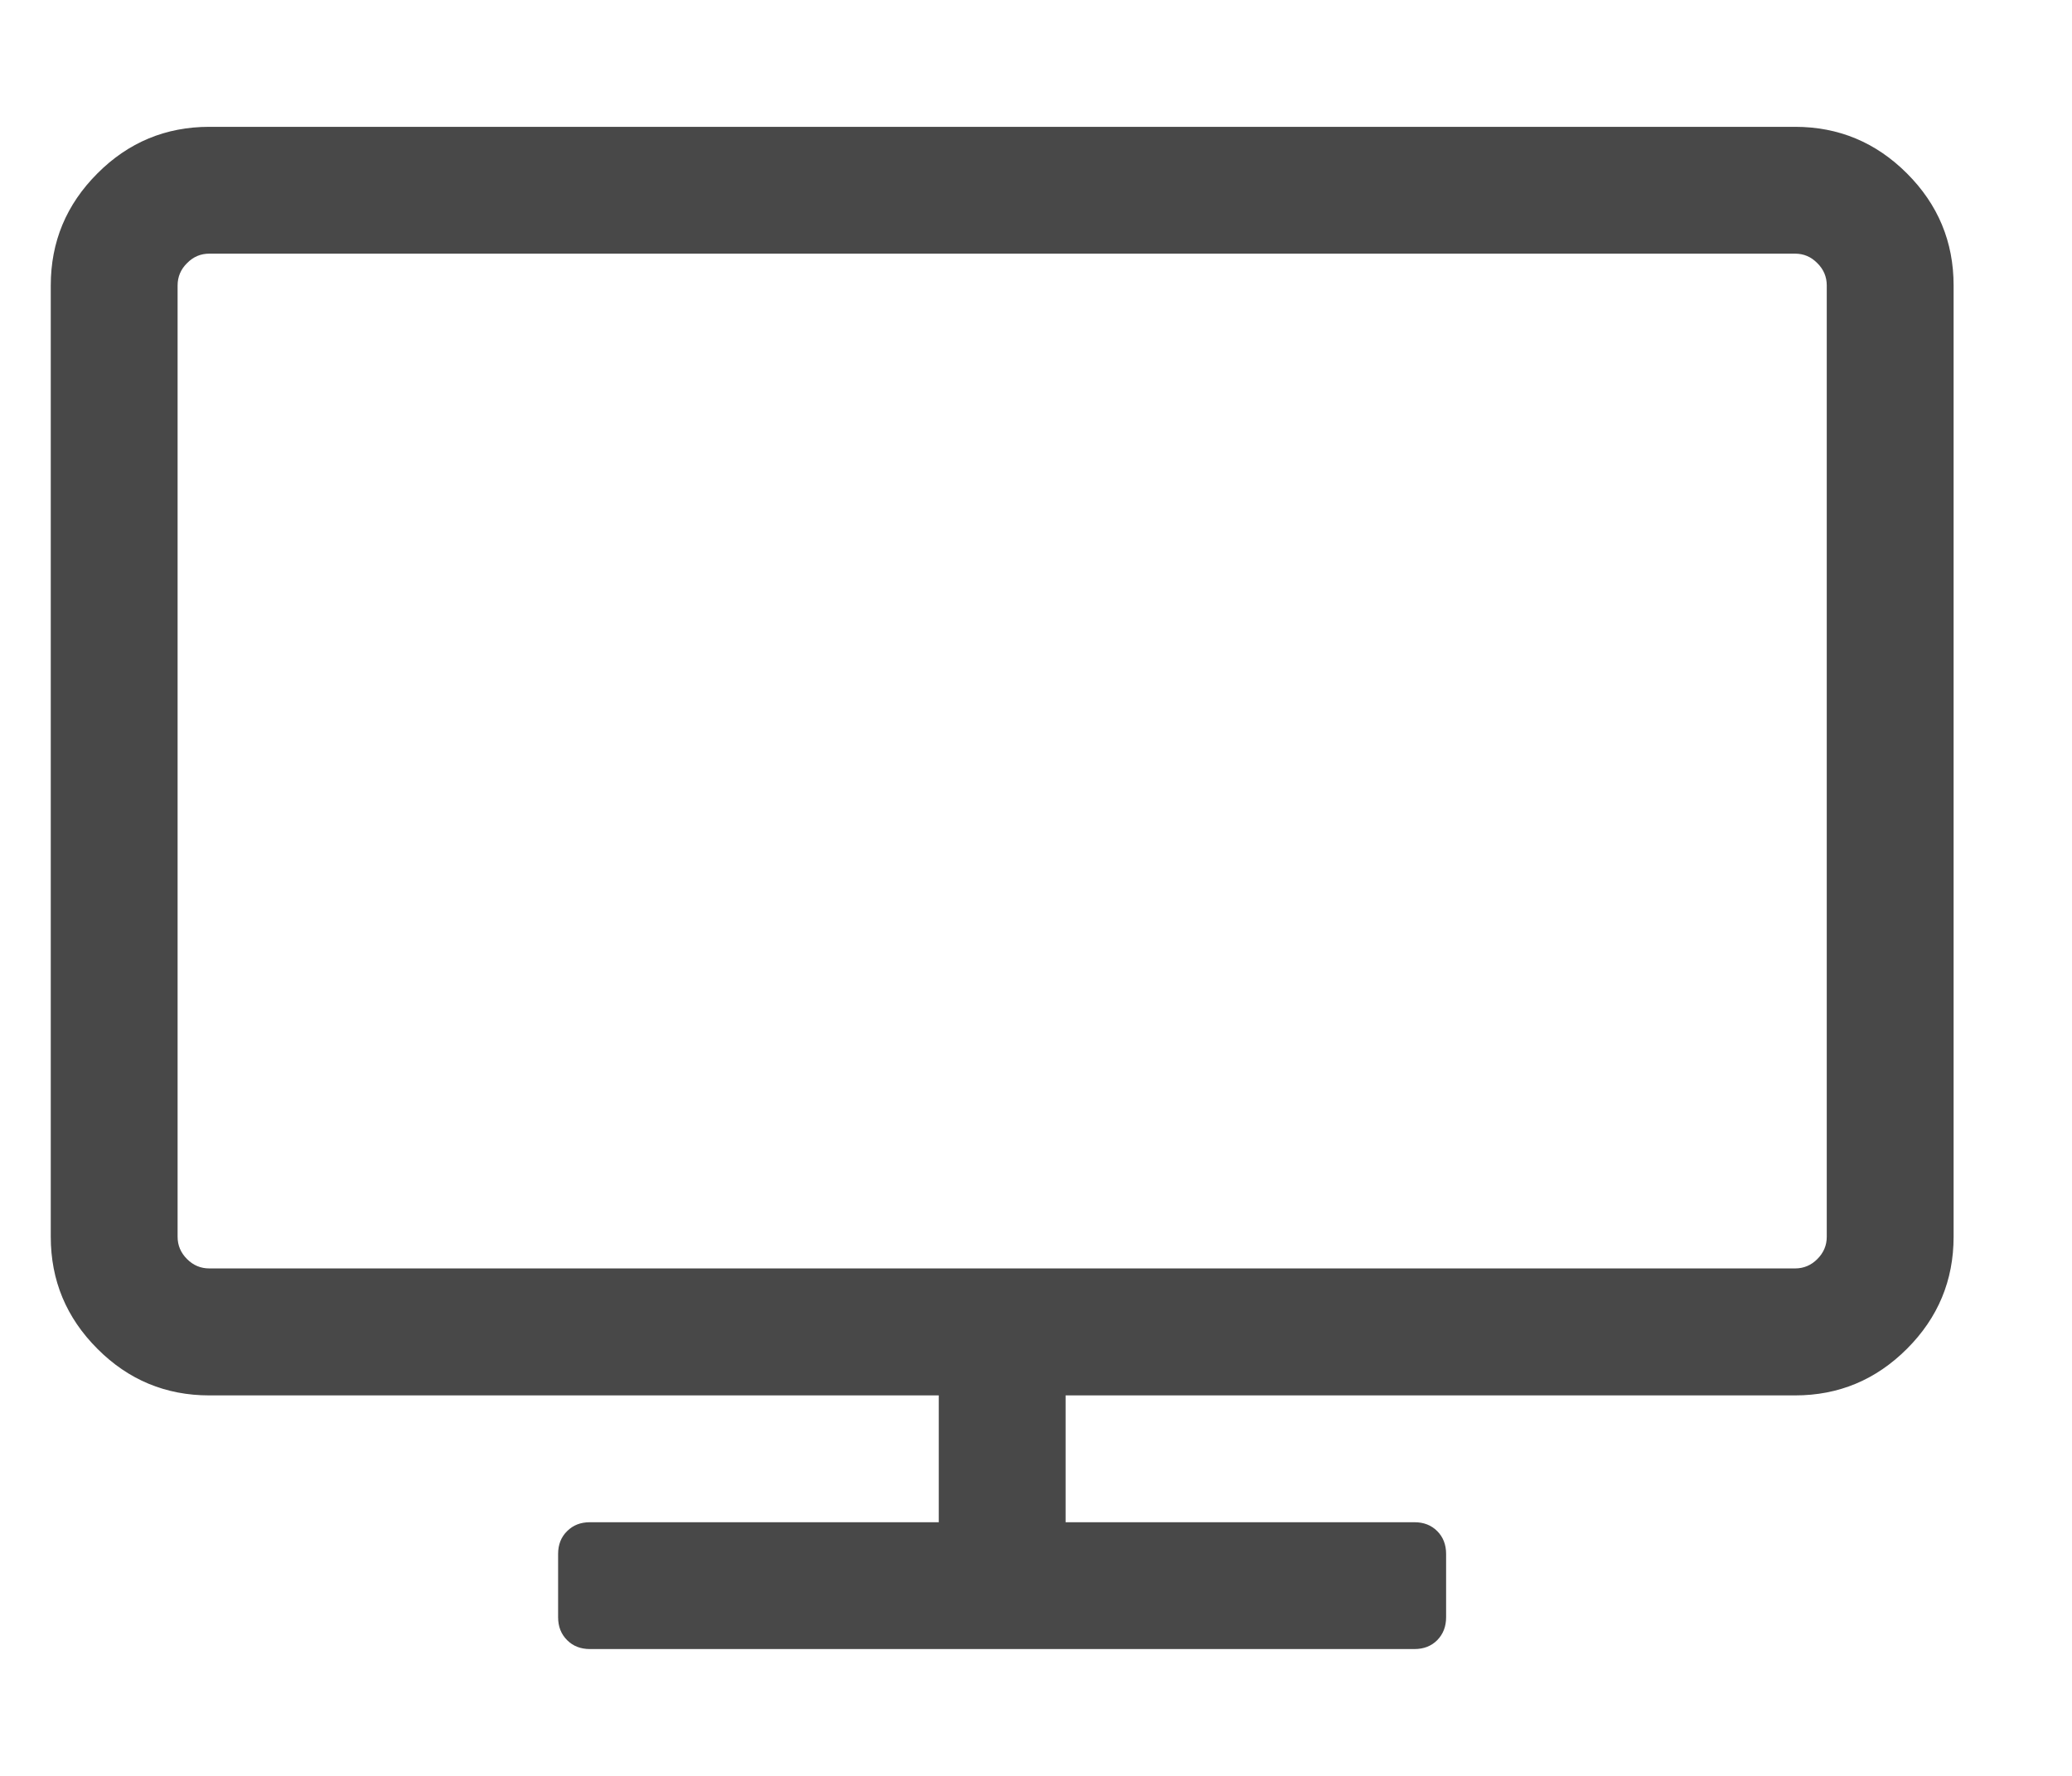 <svg width="14" height="12" viewBox="0 0 14 12" fill="none" xmlns="http://www.w3.org/2000/svg">
<path d="M12.343 8.357V1.929C12.343 1.871 12.322 1.82 12.279 1.778C12.237 1.735 12.187 1.714 12.129 1.714H1.414C1.356 1.714 1.306 1.735 1.264 1.778C1.221 1.82 1.2 1.871 1.2 1.929V8.357C1.2 8.415 1.221 8.465 1.264 8.508C1.306 8.55 1.356 8.571 1.414 8.571H12.129C12.187 8.571 12.237 8.55 12.279 8.508C12.322 8.465 12.343 8.415 12.343 8.357ZM13.2 1.929V8.357C13.2 8.652 13.095 8.904 12.885 9.114C12.675 9.324 12.423 9.429 12.129 9.429H7.2V10.286H9.557C9.62 10.286 9.671 10.306 9.711 10.346C9.751 10.386 9.771 10.438 9.771 10.5V10.928C9.771 10.991 9.751 11.042 9.711 11.083C9.671 11.123 9.62 11.143 9.557 11.143H3.986C3.923 11.143 3.872 11.123 3.832 11.083C3.791 11.042 3.771 10.991 3.771 10.928V10.5C3.771 10.438 3.791 10.386 3.832 10.346C3.872 10.306 3.923 10.286 3.986 10.286H6.343V9.429H1.414C1.12 9.429 0.867 9.324 0.658 9.114C0.448 8.904 0.343 8.652 0.343 8.357V1.929C0.343 1.634 0.448 1.382 0.658 1.172C0.867 0.962 1.12 0.857 1.414 0.857H12.129C12.423 0.857 12.675 0.962 12.885 1.172C13.095 1.382 13.2 1.634 13.2 1.929Z" fill="#484848"/>
</svg>
